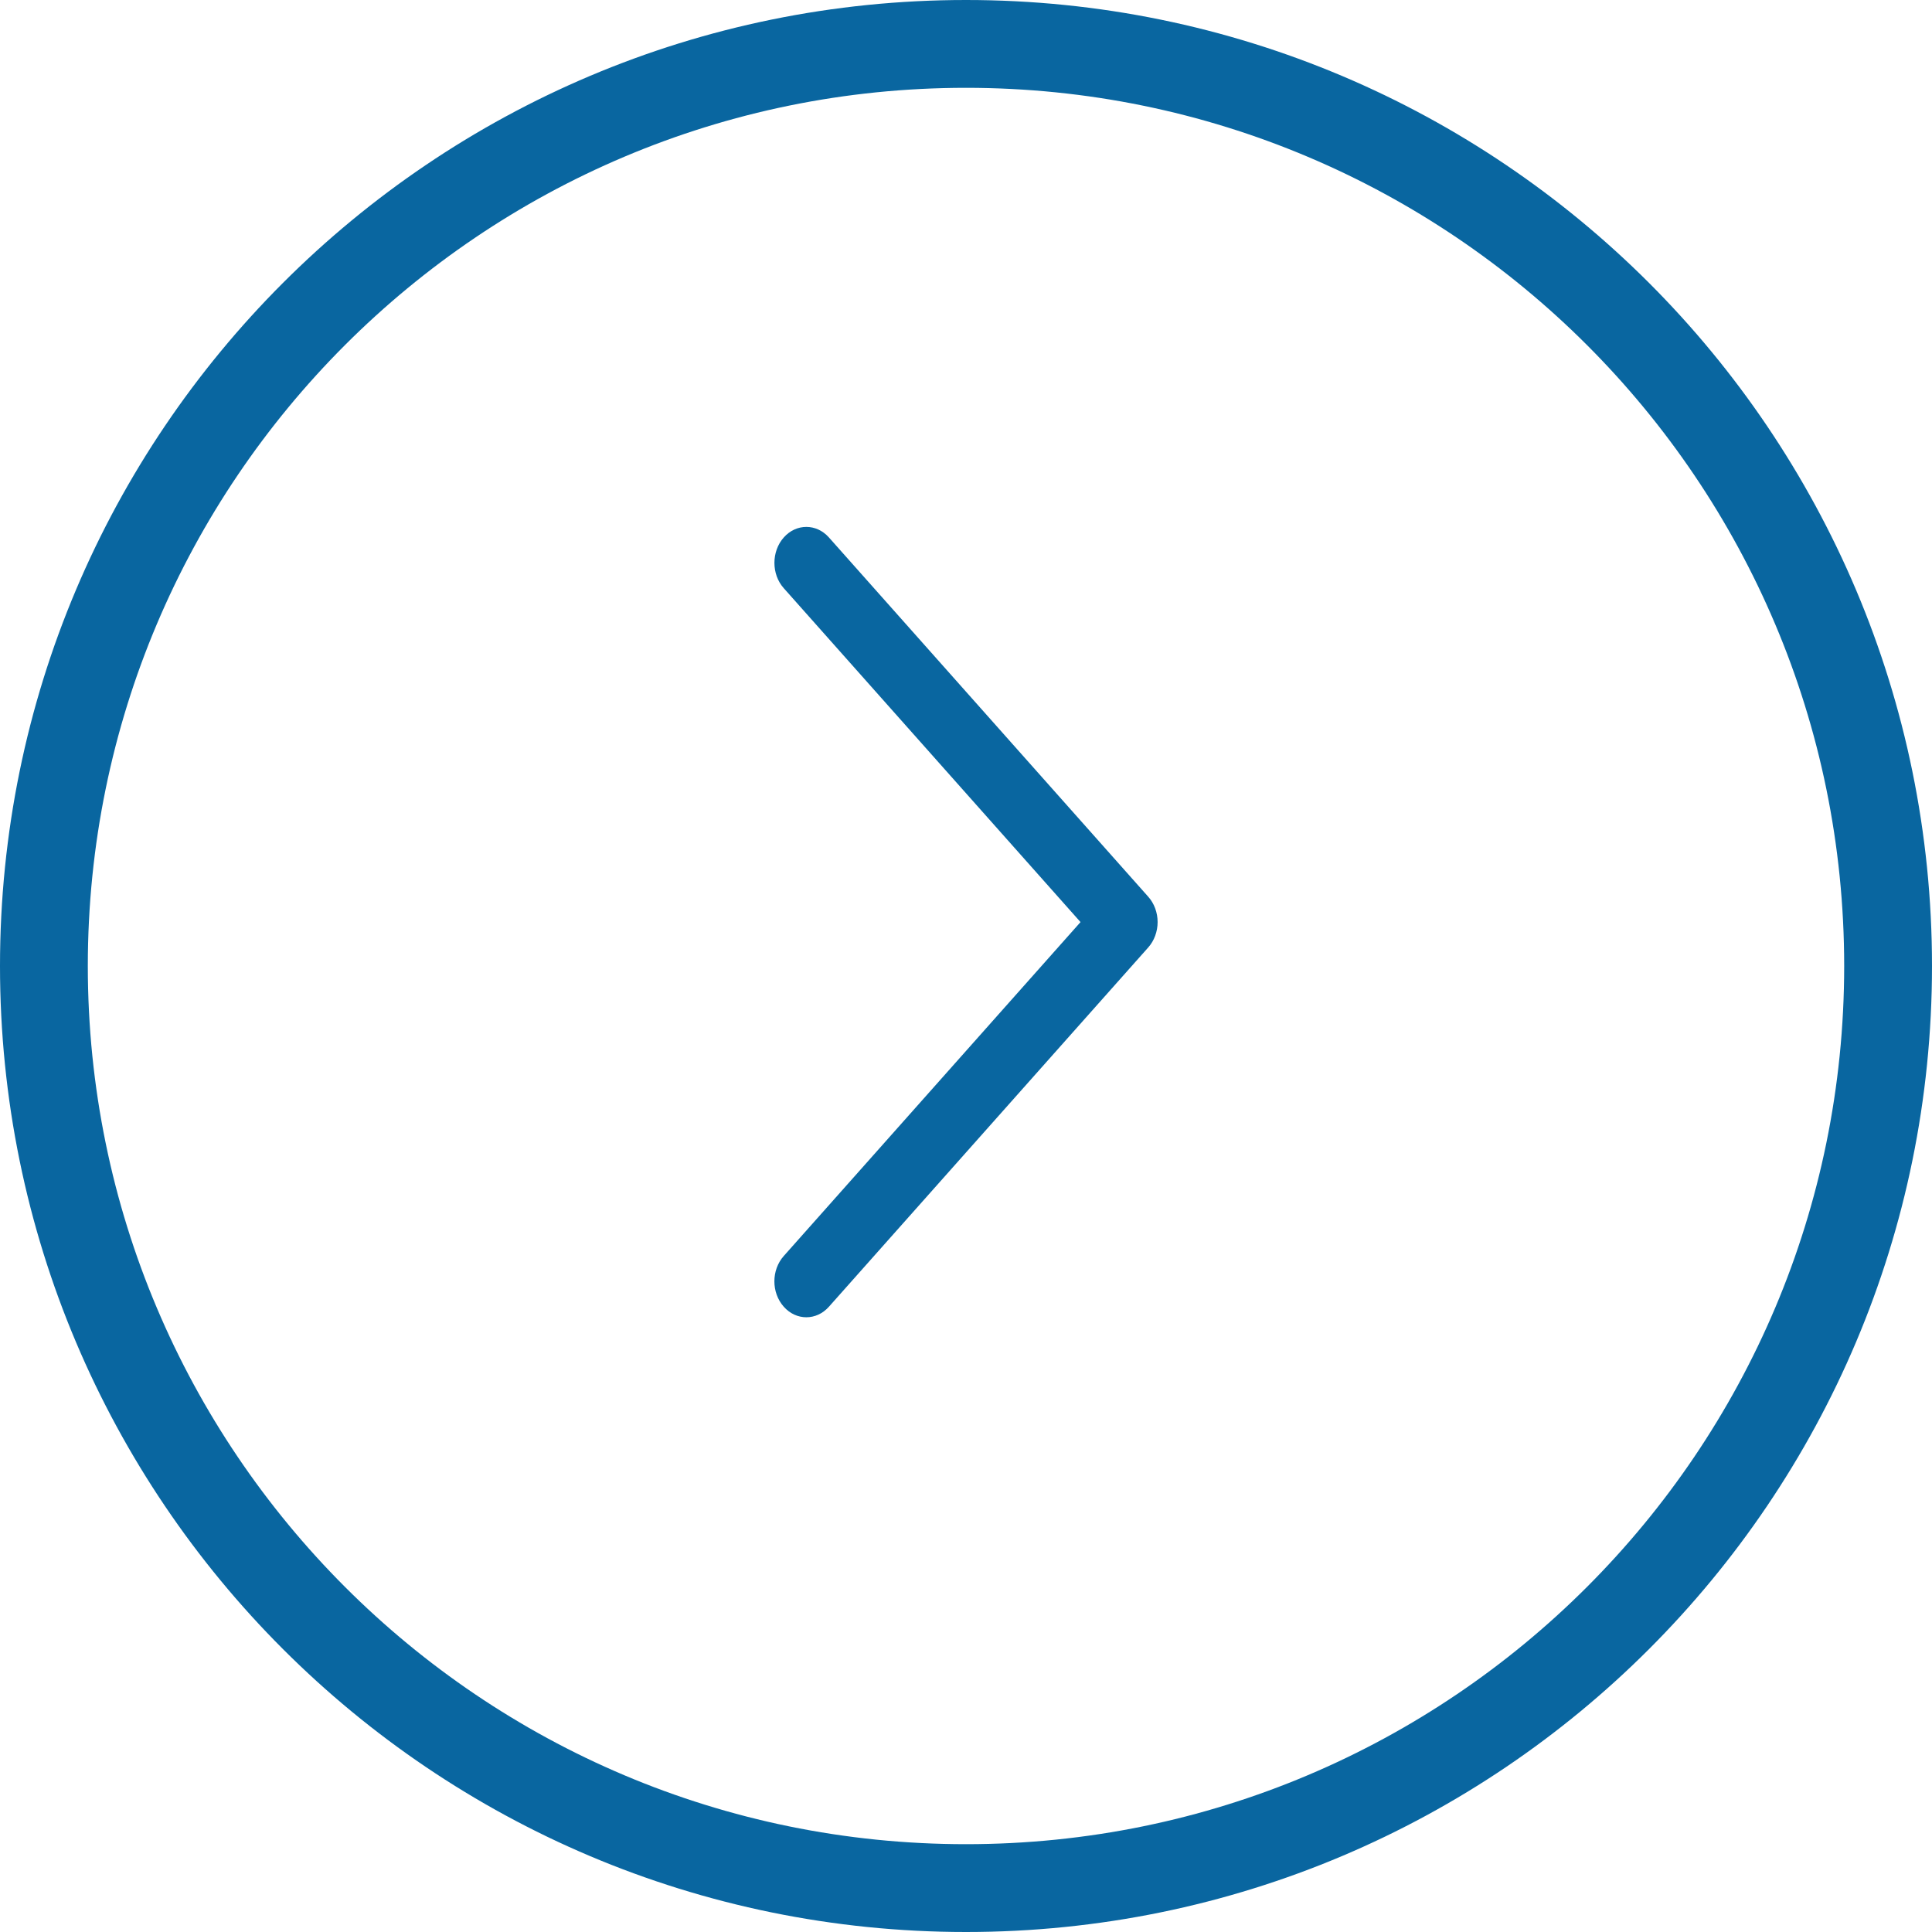 <svg width="22" height="22" viewBox="0 0 22 22" fill="none" xmlns="http://www.w3.org/2000/svg">
<path d="M0.5 11C0.5 5.201 5.201 0.5 11 0.5C16.799 0.5 21.5 5.201 21.5 11C21.5 16.799 16.799 21.5 11 21.5C5.201 21.5 0.5 16.799 0.5 11Z" stroke="#0966A0"/>
<g clip-path="url(#clip0_307_4)">
<path d="M9.439 14.88L13.075 10.789C13.143 10.713 13.182 10.608 13.182 10.5C13.182 10.391 13.143 10.287 13.075 10.211L9.439 6.12C9.297 5.96 9.067 5.96 8.925 6.12C8.783 6.28 8.783 6.539 8.925 6.698L12.304 10.5L8.925 14.302C8.854 14.382 8.818 14.486 8.818 14.591C8.818 14.696 8.854 14.8 8.925 14.88C9.067 15.04 9.297 15.04 9.439 14.88Z" fill="#0966A0"/>
</g>
<defs>
<clipPath id="clip0_307_4">
<rect width="9" height="8" fill="white" transform="translate(15 6) rotate(90)"/>
</clipPath>
</defs>
</svg>
